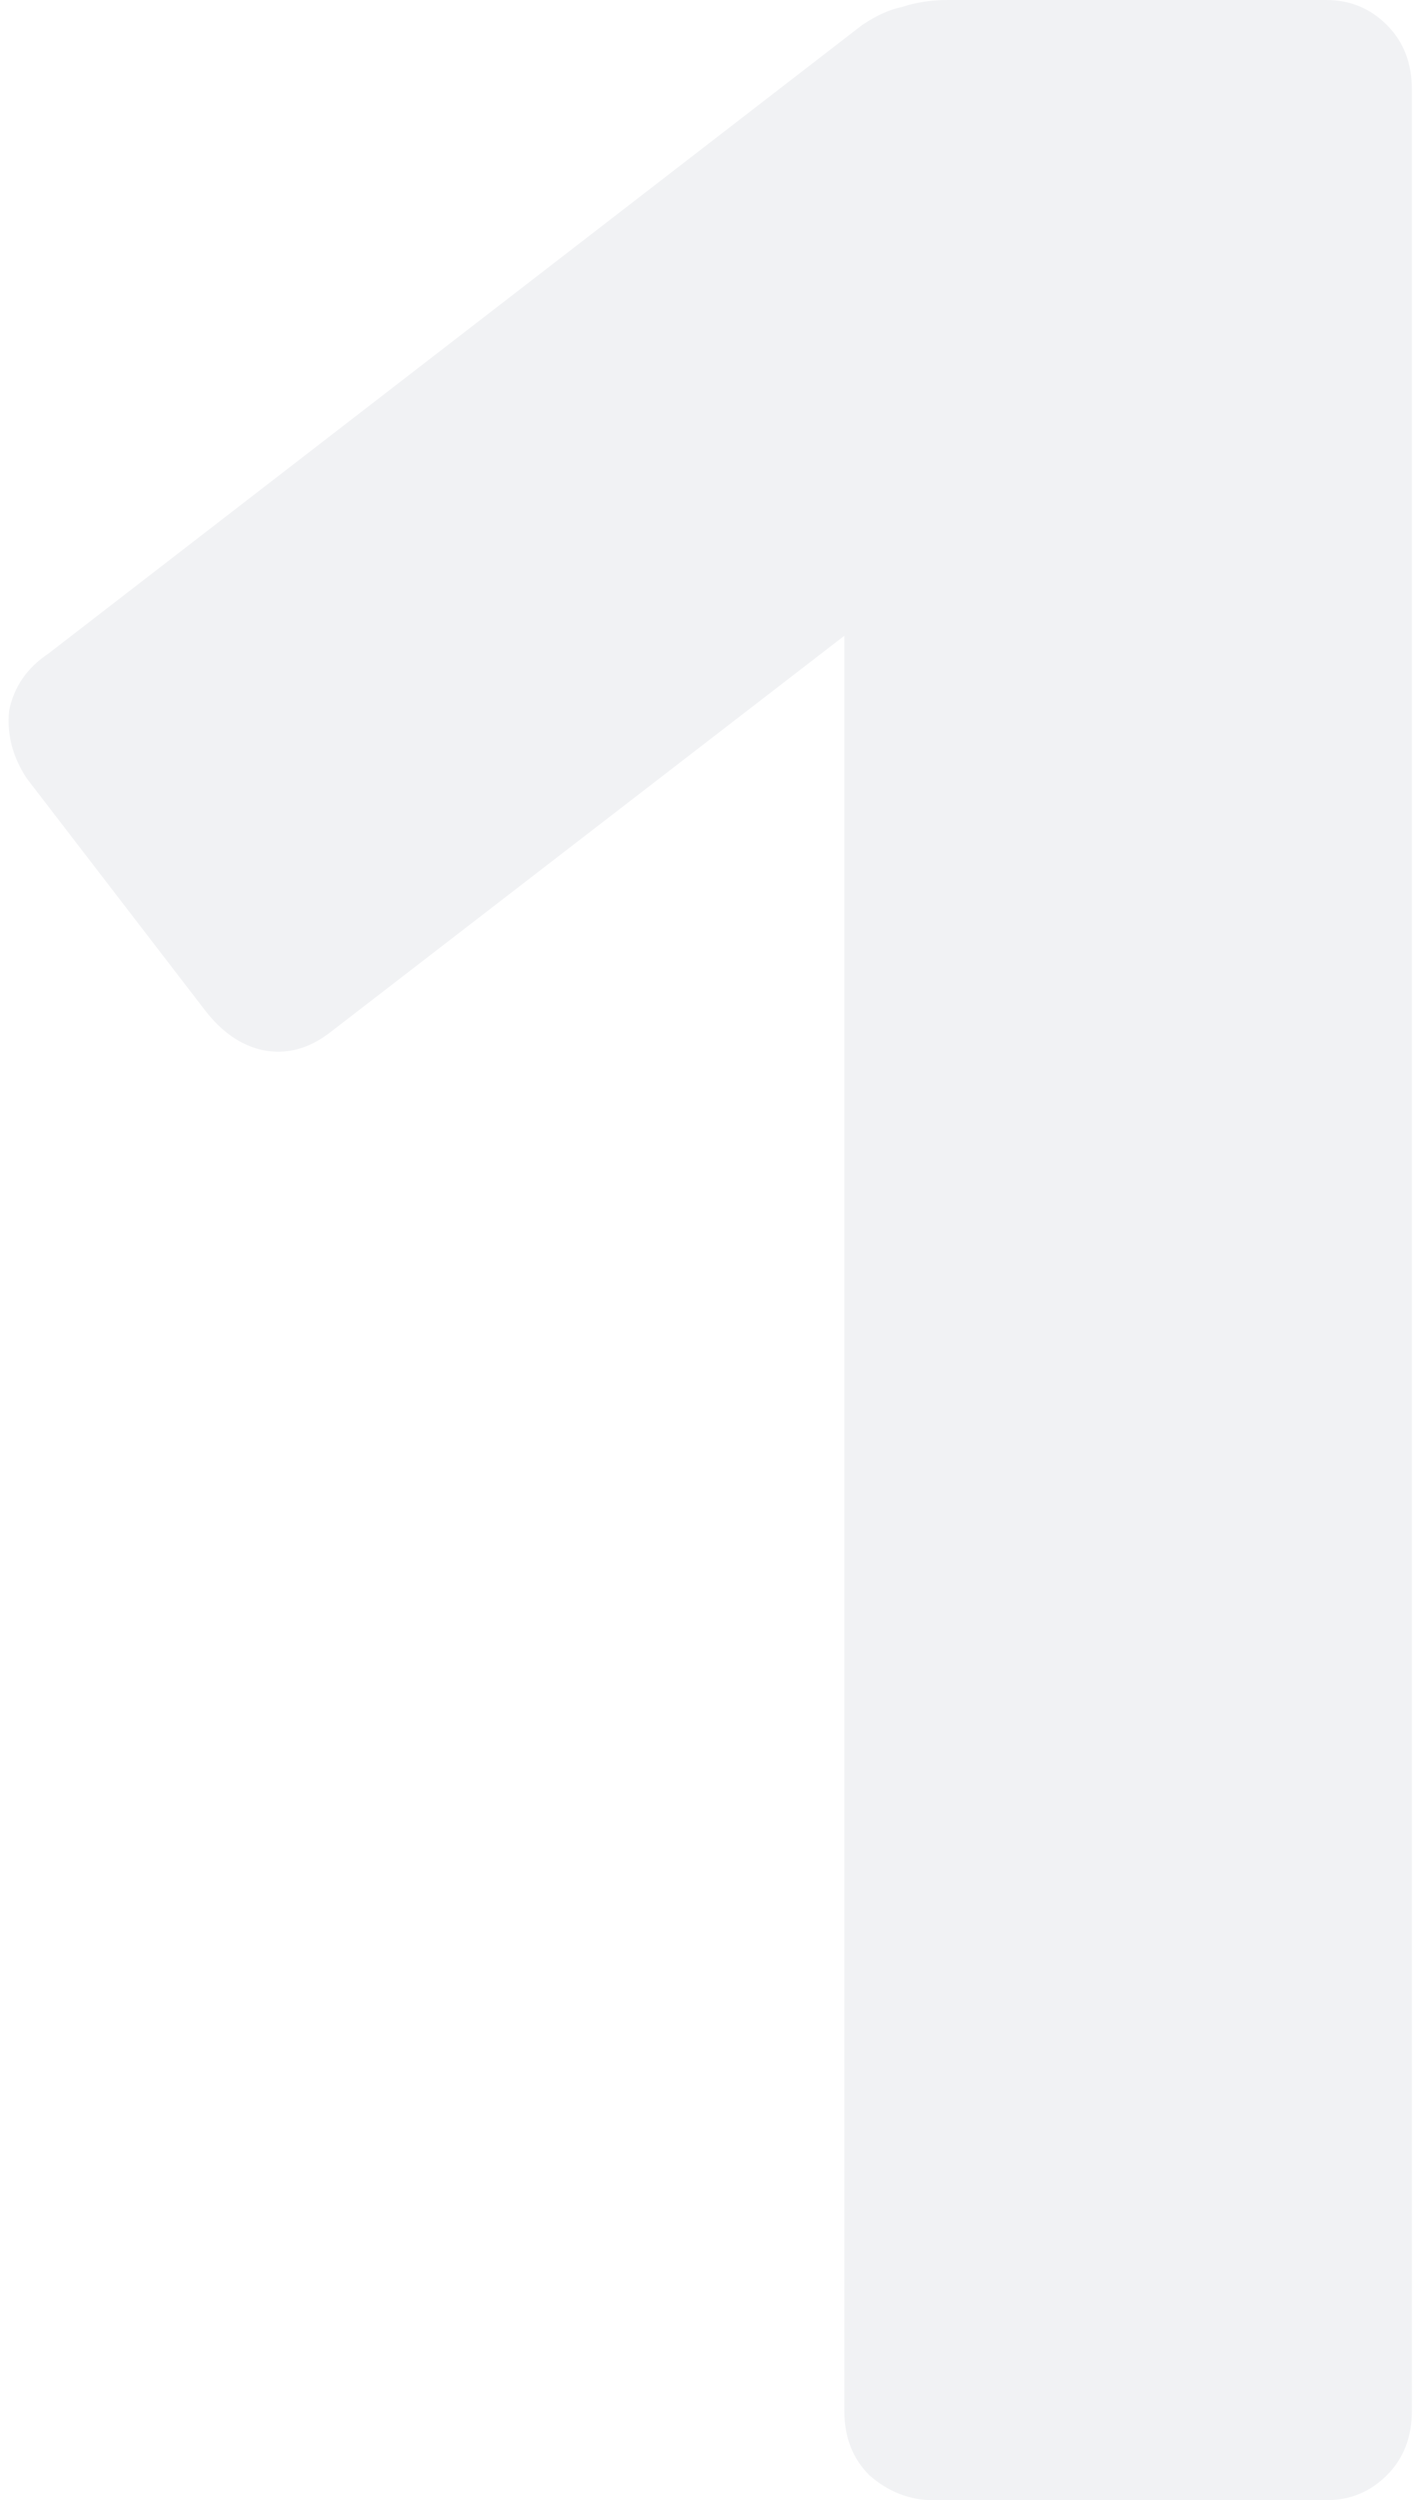 <svg width="111" height="196" viewBox="0 0 111 196" fill="none" xmlns="http://www.w3.org/2000/svg">
<path d="M73.234 196C71.368 196 69.688 195.347 68.194 194.04C66.888 192.733 66.234 191.053 66.234 189V49.84L25.914 80.92C24.234 82.227 22.461 82.693 20.594 82.32C18.914 81.947 17.421 80.92 16.114 79.24L2.114 61.04C0.994 59.36 0.528 57.587 0.714 55.72C1.088 53.853 2.114 52.36 3.794 51.24L67.634 1.96C68.754 1.213 69.781 0.747 70.714 0.56C71.834 0.187 73.048 -1.33514e-05 74.354 -1.33514e-05H104.034C105.901 -1.33514e-05 107.488 0.653 108.794 1.96C110.101 3.267 110.754 4.947 110.754 7V189C110.754 191.053 110.101 192.733 108.794 194.04C107.488 195.347 105.901 196 104.034 196H73.234Z" fill="#DDE0E4" fill-opacity="0.4"/>
</svg>
